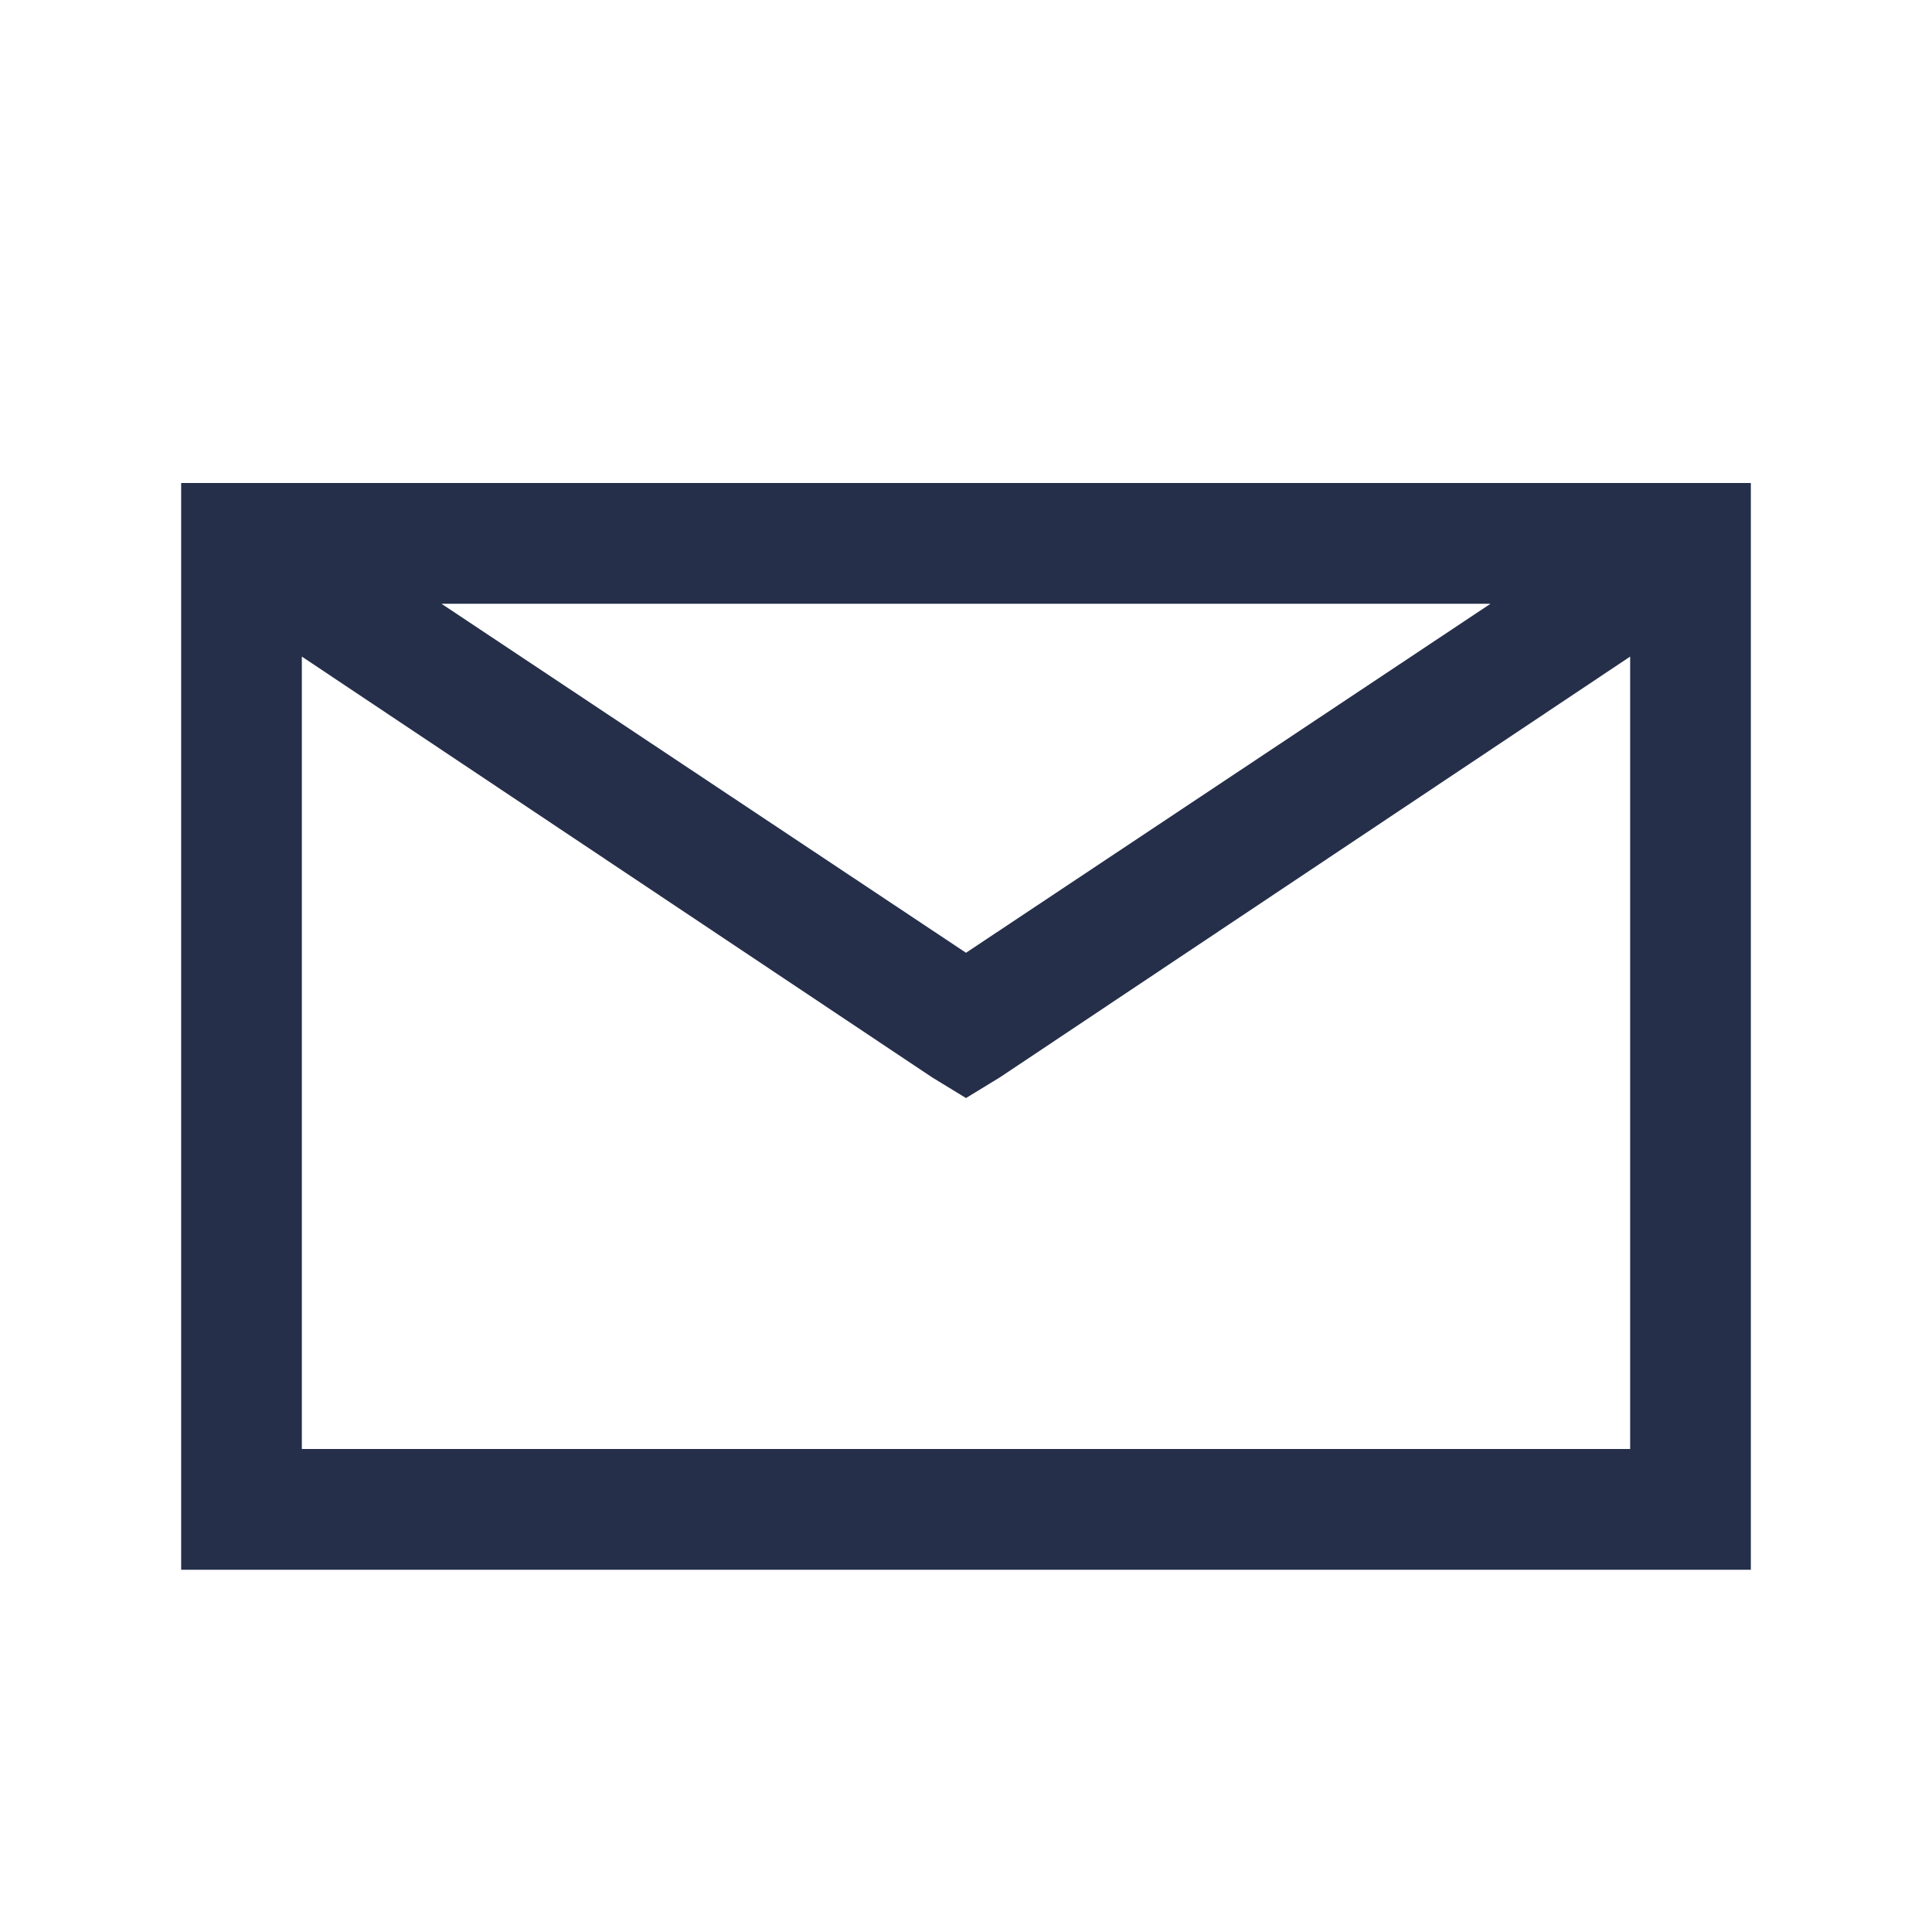 <svg width="26" height="26" viewBox="0 0 26 26" fill="none" xmlns="http://www.w3.org/2000/svg">
<path d="M2.438 6.5V21.125H23.562V6.5H2.438ZM5.941 8.125H20.059L13 12.822L5.941 8.125ZM4.062 8.836L12.543 14.498L13 14.777L13.457 14.498L21.938 8.836V19.5H4.062V8.836Z" fill="#252F4A"/>
</svg>
